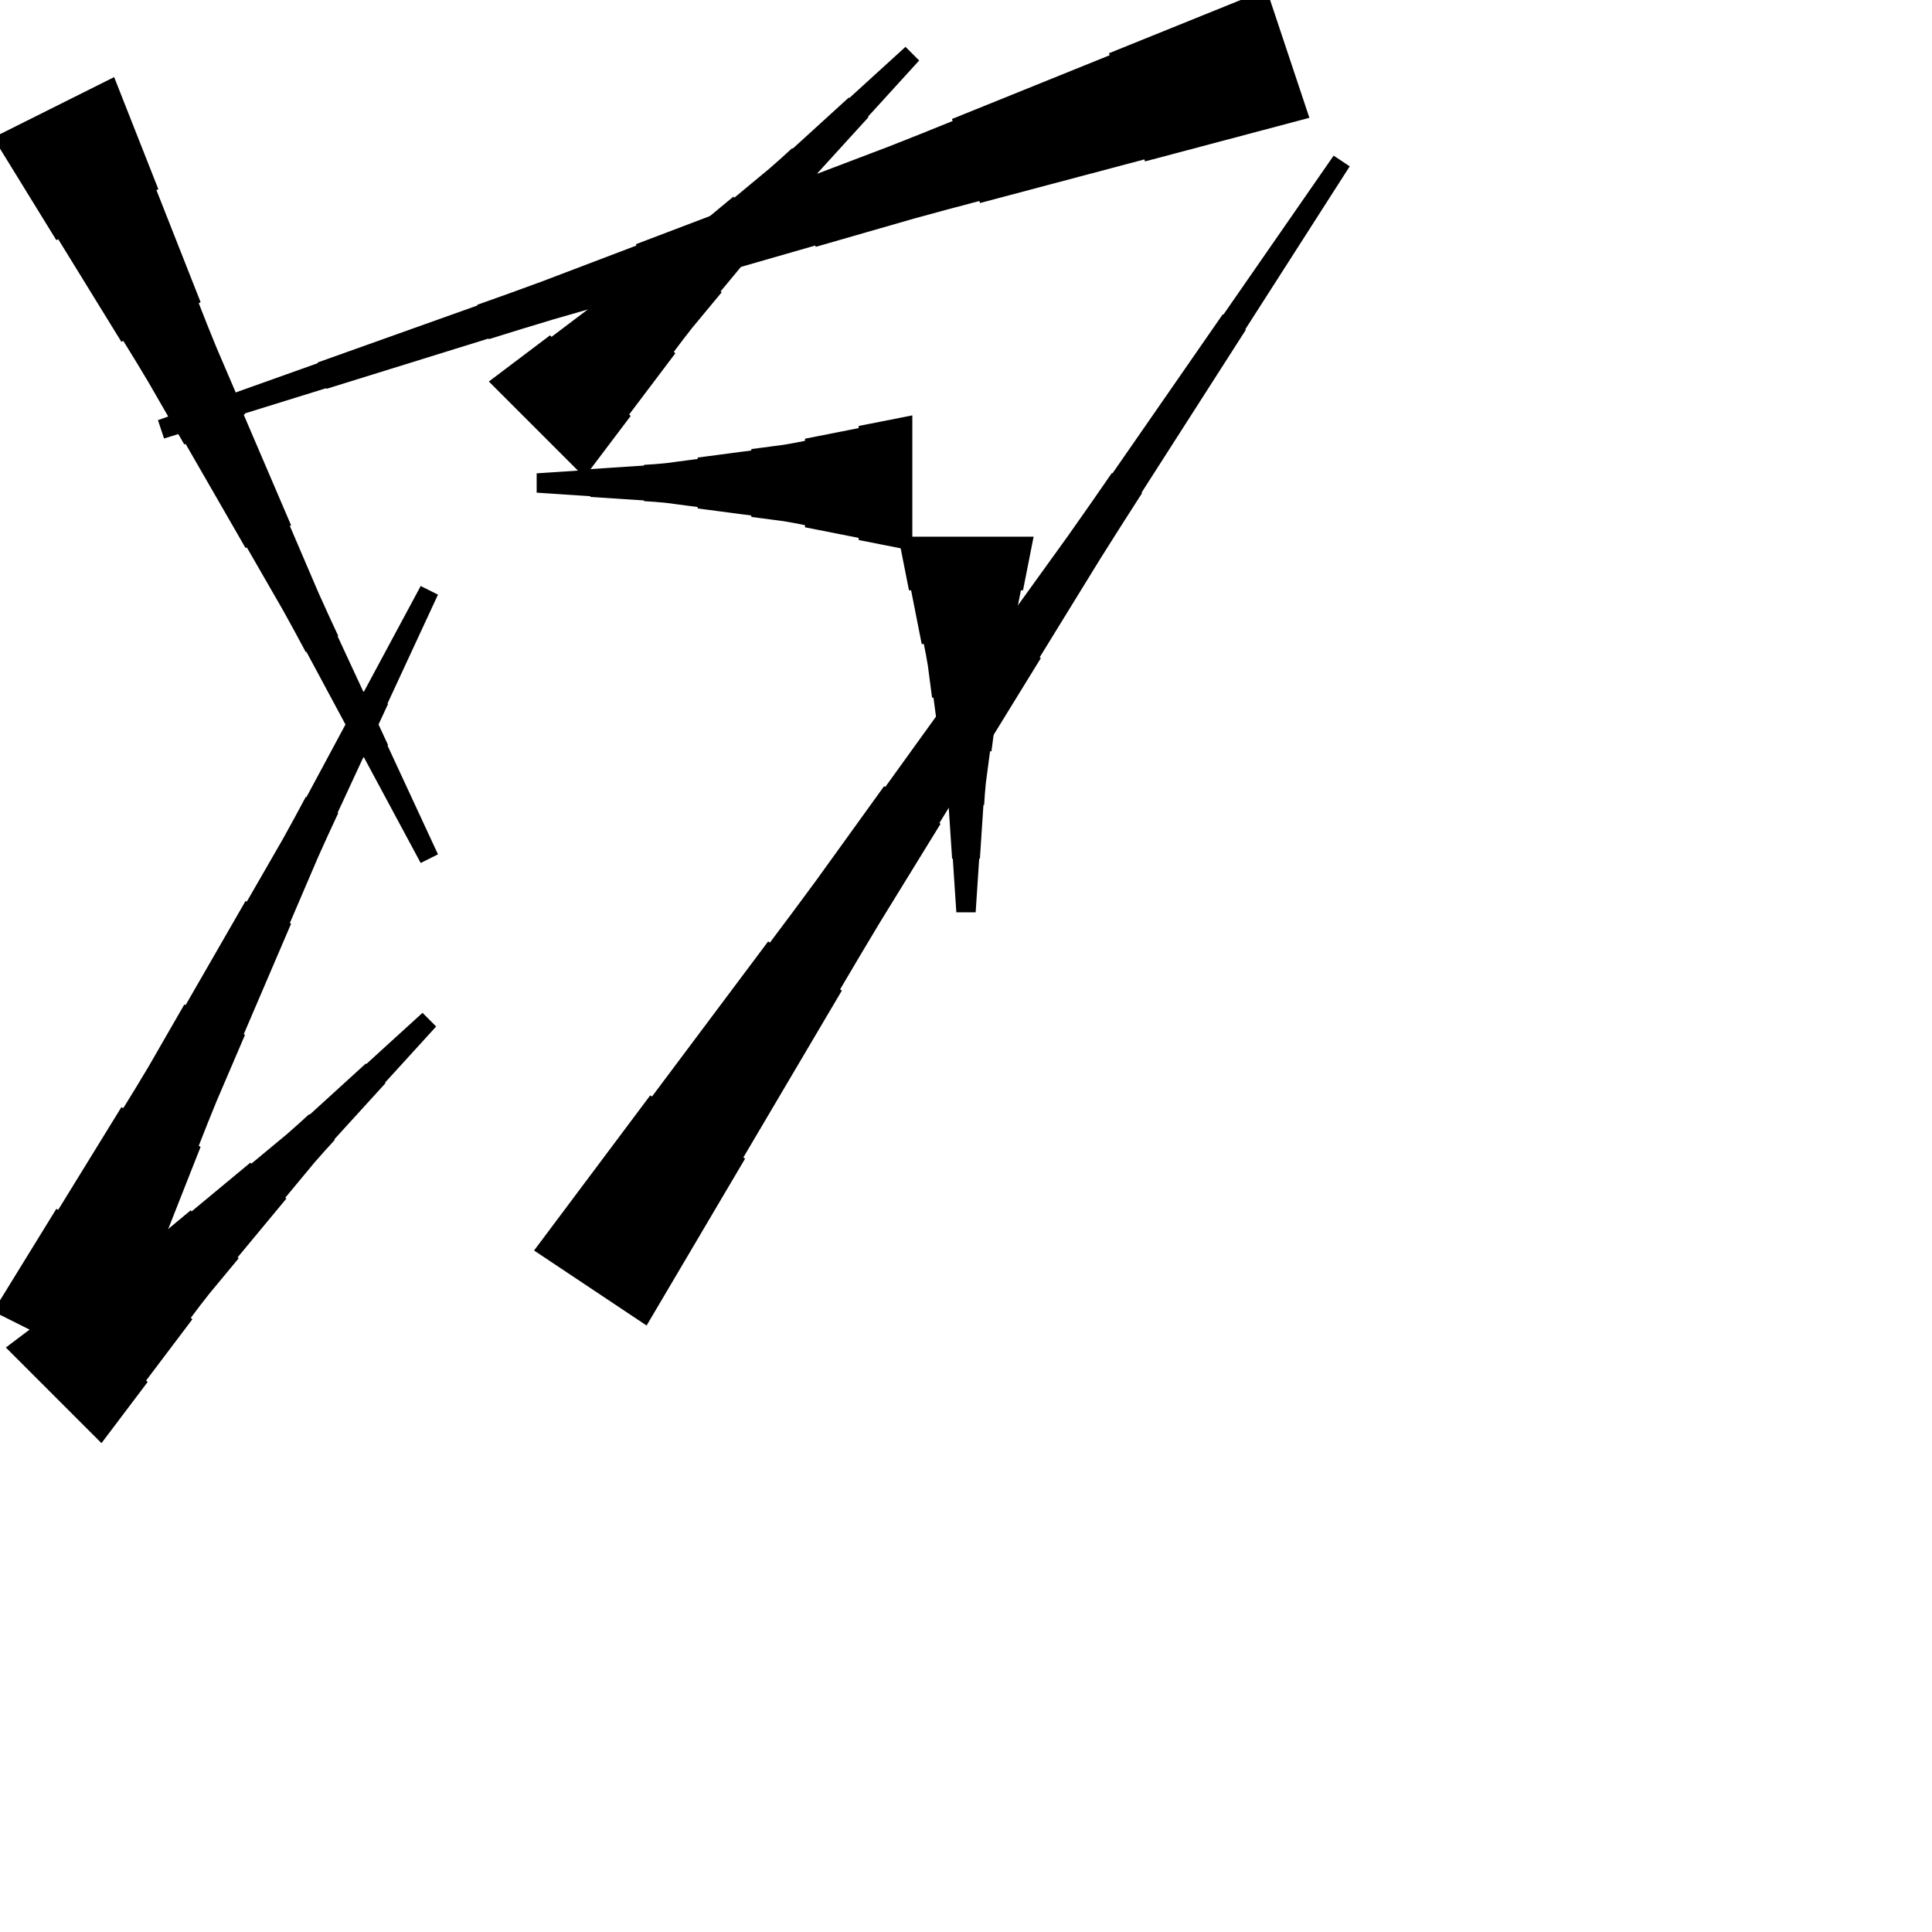<?xml version="1.0" encoding="UTF-8"?>
<!-- Flat -->
<svg version="1.1" xmlns="http://www.w3.org/2000/svg" xmlns:xlink="http://www.w3.org/1999/xlink" width="283.465pt" height="283.465pt" viewBox="0 0 283.465 283.465">
<title>Untitled</title>
<polygon points="0.859 197.709 2.653 196.354 4.448 194.999 6.243 193.645 8.038 192.29 9.833 190.935 10.053 191.155 11.847 189.8 13.642 188.445 15.437 187.09 17.232 185.736 19.027 184.381 19.247 184.601 21.041 183.246 22.812 181.867 24.533 180.439 26.255 179.011 27.976 177.582 28.123 177.729 29.844 176.301 31.566 174.873 33.287 173.445 35.009 172.017 36.73 170.588 36.877 170.735 38.598 169.307 40.32 167.879 42.041 166.451 43.714 164.974 45.362 163.472 45.435 163.546 47.083 162.044 48.731 160.542 50.38 159.041 52.028 157.54 53.676 156.038 53.749 156.112 55.397 154.61 57.045 153.108 58.694 151.607 60.342 150.106 61.99 148.604 63.994 150.608 62.493 152.257 60.991 153.905 59.49 155.553 57.988 157.201 56.487 158.849 56.56 158.923 55.059 160.571 53.557 162.219 52.056 163.867 50.554 165.515 49.053 167.163 49.126 167.237 47.625 168.885 46.148 170.557 44.72 172.279 43.291 174 41.863 175.722 42.01 175.868 40.582 177.59 39.154 179.311 37.726 181.033 36.297 182.754 34.869 184.476 35.016 184.622 33.588 186.344 32.16 188.065 30.732 189.787 29.352 191.557 27.997 193.352 28.218 193.572 26.863 195.367 25.508 197.161 24.153 198.956 22.798 200.751 21.444 202.546 21.663 202.766 20.309 204.561 18.954 206.355 17.599 208.15 16.244 209.945 14.889 211.74" fill="rgba(0,0,0,1)" />
<polygon points="-1 192.413 0.853 189.403 2.706 186.393 4.559 183.382 6.412 180.372 8.266 177.361 8.544 177.5 10.397 174.49 12.25 171.479 14.103 168.469 15.956 165.458 17.809 162.448 18.087 162.587 19.941 159.577 21.763 156.551 23.523 153.494 25.283 150.437 27.044 147.38 27.229 147.473 28.989 144.416 30.75 141.359 32.51 138.302 34.27 135.245 36.031 132.189 36.216 132.281 37.977 129.225 39.737 126.168 41.497 123.111 43.196 120.023 44.863 116.92 44.956 116.966 46.624 113.863 48.291 110.76 49.959 107.656 51.626 104.553 53.294 101.45 53.387 101.496 55.054 98.393 56.722 95.29 58.389 92.187 60.057 89.084 61.724 85.98 64.26 87.248 62.778 90.444 61.296 93.64 59.814 96.836 58.332 100.032 56.85 103.228 56.942 103.274 55.46 106.47 53.978 109.666 52.496 112.862 51.014 116.058 49.532 119.254 49.625 119.301 48.143 122.497 46.692 125.708 45.302 128.95 43.913 132.193 42.524 135.435 42.709 135.528 41.32 138.77 39.931 142.013 38.541 145.255 37.152 148.497 35.763 151.74 35.948 151.833 34.559 155.075 33.17 158.317 31.781 161.56 30.453 164.833 29.157 168.122 29.435 168.261 28.138 171.549 26.842 174.838 25.545 178.127 24.249 181.416 22.952 184.704 23.23 184.844 21.934 188.132 20.637 191.421 19.341 194.71 18.044 197.999 16.748 201.287" fill="rgba(0,0,0,1)" />
<polygon points="151.654 78.74 151.342 80.315 151.031 81.89 150.72 83.465 150.409 85.039 150.098 86.614 149.787 86.614 149.476 88.189 149.165 89.764 148.853 91.339 148.542 92.913 148.231 94.488 147.92 94.488 147.609 96.063 147.332 97.638 147.125 99.213 146.918 100.787 146.71 102.362 146.503 102.362 146.295 103.937 146.088 105.512 145.881 107.087 145.673 108.661 145.466 110.236 145.258 110.236 145.051 111.811 144.844 113.386 144.636 114.961 144.498 116.535 144.394 118.11 144.29 118.11 144.187 119.685 144.083 121.26 143.979 122.835 143.876 124.409 143.772 125.984 143.668 125.984 143.564 127.559 143.461 129.134 143.357 130.709 143.253 132.284 143.15 133.858 140.315 133.858 140.211 132.284 140.107 130.709 140.004 129.134 139.9 127.559 139.796 125.984 139.693 125.984 139.589 124.409 139.485 122.835 139.382 121.26 139.278 119.685 139.174 118.11 139.071 118.11 138.967 116.535 138.828 114.961 138.621 113.386 138.414 111.811 138.206 110.236 137.999 110.236 137.791 108.661 137.584 107.087 137.377 105.512 137.169 103.937 136.962 102.362 136.754 102.362 136.547 100.787 136.339 99.213 136.132 97.638 135.856 96.063 135.544 94.488 135.233 94.488 134.922 92.913 134.611 91.339 134.3 89.764 133.989 88.189 133.678 86.614 133.367 86.614 133.055 85.039 132.744 83.465 132.433 81.89 132.122 80.315 131.811 78.74" fill="rgba(0,0,0,1)" />
<polygon points="78.359 183.473 81.768 178.921 85.176 174.369 88.585 169.818 91.993 165.266 95.402 160.714 95.66 160.887 99.069 156.335 102.477 151.783 105.886 147.231 109.294 142.679 112.703 138.127 112.962 138.3 116.37 133.748 119.75 129.177 123.072 124.568 126.394 119.958 129.716 115.349 129.889 115.464 133.211 110.855 136.533 106.245 139.856 101.636 143.178 97.027 146.5 92.417 146.673 92.532 149.995 87.923 153.317 83.314 156.639 78.704 159.904 74.056 163.14 69.39 163.226 69.447 166.462 64.78 169.698 60.113 172.934 55.447 176.169 50.78 179.405 46.113 179.492 46.17 182.727 41.503 185.963 36.837 189.199 32.17 192.435 27.503 195.671 22.836 198.03 24.408 194.966 29.19 191.903 33.972 188.84 38.754 185.776 43.536 182.713 48.318 182.799 48.375 179.736 53.157 176.673 57.939 173.609 62.721 170.546 67.503 167.483 72.285 167.569 72.343 164.506 77.125 161.471 81.926 158.494 86.765 155.517 91.605 152.54 96.444 152.713 96.559 149.736 101.399 146.759 106.238 143.782 111.078 140.805 115.917 137.828 120.756 138 120.871 135.023 125.711 132.046 130.55 129.069 135.39 126.15 140.268 123.259 145.165 123.518 145.337 120.627 150.234 117.736 155.131 114.846 160.028 111.955 164.925 109.064 169.822 109.323 169.995 106.432 174.892 103.541 179.789 100.651 184.686 97.76 189.583 94.869 194.48" fill="rgba(0,0,0,1)" />
<polygon points="192.114 17.286 187.291 18.566 182.468 19.845 177.645 21.125 172.823 22.405 168 23.684 167.901 23.389 163.079 24.669 158.256 25.948 153.433 27.228 148.61 28.508 143.787 29.788 143.689 29.492 138.866 30.772 134.054 32.084 129.264 33.462 124.474 34.84 119.684 36.218 119.619 36.022 114.829 37.4 110.039 38.778 105.249 40.156 100.459 41.534 95.669 42.912 95.603 42.715 90.813 44.093 86.023 45.471 81.233 46.849 76.465 48.293 71.708 49.769 71.675 49.671 66.918 51.147 62.161 52.624 57.404 54.1 52.646 55.577 47.889 57.053 47.856 56.955 43.099 58.431 38.342 59.907 33.585 61.384 28.827 62.86 24.07 64.337 23.174 61.648 27.866 59.974 32.557 58.301 37.249 56.628 41.94 54.955 46.632 53.282 46.599 53.183 51.291 51.51 55.982 49.837 60.674 48.164 65.366 46.49 70.057 44.817 70.024 44.719 74.716 43.046 79.397 41.34 84.055 39.568 88.714 37.797 93.373 36.025 93.308 35.828 97.966 34.057 102.625 32.285 107.284 30.514 111.943 28.742 116.602 26.97 116.536 26.774 121.195 25.002 125.854 23.23 130.512 21.459 135.149 19.622 139.775 17.752 139.677 17.457 144.303 15.587 148.929 13.717 153.555 11.847 158.181 9.977 162.807 8.107 162.709 7.812 167.335 5.942 171.961 4.072 176.587 2.202 181.213 0.332 185.839 -1.538" fill="rgba(0,0,0,1)" />
<polygon points="71.725 55.977 73.52 54.622 75.314 53.267 77.109 51.912 78.904 50.557 80.699 49.203 80.919 49.423 82.713 48.068 84.508 46.713 86.303 45.358 88.098 44.004 89.893 42.649 90.113 42.869 91.907 41.514 93.678 40.135 95.399 38.706 97.121 37.278 98.842 35.85 98.989 35.997 100.71 34.569 102.432 33.141 104.153 31.712 105.875 30.284 107.596 28.856 107.743 29.003 109.464 27.575 111.186 26.146 112.907 24.718 114.58 23.241 116.228 21.74 116.301 21.813 117.95 20.312 119.598 18.81 121.246 17.309 122.894 15.807 124.542 14.306 124.615 14.379 126.263 12.878 127.912 11.376 129.56 9.875 131.208 8.373 132.856 6.872 134.861 8.876 133.359 10.524 131.857 12.172 130.356 13.821 128.855 15.469 127.353 17.117 127.426 17.19 125.925 18.838 124.424 20.486 122.922 22.135 121.421 23.783 119.919 25.431 119.992 25.504 118.491 27.152 117.014 28.825 115.586 30.546 114.158 32.268 112.73 33.989 112.876 34.136 111.448 35.858 110.02 37.579 108.592 39.3 107.164 41.022 105.736 42.743 105.882 42.89 104.454 44.611 103.026 46.333 101.598 48.054 100.218 49.825 98.864 51.62 99.084 51.84 97.729 53.634 96.374 55.429 95.019 57.224 93.664 59.019 92.31 60.813 92.53 61.033 91.175 62.828 89.82 64.623 88.465 66.418 87.11 68.213 85.755 70.007" fill="rgba(0,0,0,1)" />
<polygon points="16.748 11.311 18.044 14.6 19.341 17.889 20.637 21.177 21.934 24.466 23.23 27.755 22.952 27.894 24.249 31.183 25.545 34.471 26.842 37.76 28.138 41.049 29.435 44.338 29.157 44.477 30.453 47.766 31.781 51.039 33.17 54.281 34.559 57.524 35.948 60.766 35.763 60.859 37.152 64.101 38.541 67.343 39.931 70.586 41.32 73.828 42.709 77.07 42.524 77.163 43.913 80.406 45.302 83.648 46.692 86.89 48.143 90.102 49.625 93.298 49.532 93.344 51.014 96.54 52.496 99.736 53.978 102.932 55.46 106.128 56.942 109.324 56.85 109.371 58.332 112.567 59.814 115.763 61.296 118.958 62.778 122.154 64.26 125.35 61.724 126.618 60.057 123.515 58.389 120.412 56.722 117.308 55.054 114.205 53.387 111.102 53.294 111.148 51.626 108.045 49.959 104.942 48.291 101.839 46.624 98.735 44.956 95.632 44.863 95.679 43.196 92.575 41.497 89.488 39.737 86.431 37.977 83.374 36.216 80.317 36.031 80.41 34.27 77.353 32.51 74.296 30.75 71.239 28.989 68.182 27.229 65.126 27.044 65.218 25.283 62.161 23.523 59.105 21.763 56.048 19.941 53.022 18.087 50.011 17.809 50.151 15.956 47.14 14.103 44.13 12.25 41.119 10.397 38.109 8.544 35.098 8.266 35.237 6.412 32.227 4.559 29.216 2.706 26.206 0.853 23.195 -1 20.185" fill="rgba(0,0,0,1)" />
<polygon points="133.858 80.787 132.284 80.476 130.709 80.165 129.134 79.854 127.559 79.543 125.984 79.232 125.984 78.921 124.409 78.61 122.835 78.298 121.26 77.987 119.685 77.676 118.11 77.365 118.11 77.054 116.535 76.743 114.961 76.466 113.386 76.259 111.811 76.052 110.236 75.844 110.236 75.637 108.661 75.429 107.087 75.222 105.512 75.014 103.937 74.807 102.362 74.6 102.362 74.392 100.787 74.185 99.213 73.977 97.638 73.77 96.063 73.632 94.488 73.528 94.488 73.424 92.913 73.32 91.339 73.217 89.764 73.113 88.189 73.009 86.614 72.906 86.614 72.802 85.039 72.698 83.465 72.595 81.89 72.491 80.315 72.387 78.74 72.284 78.74 69.449 80.315 69.345 81.89 69.241 83.465 69.138 85.039 69.034 86.614 68.93 86.614 68.827 88.189 68.723 89.764 68.619 91.339 68.516 92.913 68.412 94.488 68.308 94.488 68.204 96.063 68.101 97.638 67.962 99.213 67.755 100.787 67.547 102.362 67.34 102.362 67.133 103.937 66.925 105.512 66.718 107.087 66.51 108.661 66.303 110.236 66.096 110.236 65.888 111.811 65.681 113.386 65.473 114.961 65.266 116.535 64.989 118.11 64.678 118.11 64.367 119.685 64.056 121.26 63.745 122.835 63.434 124.409 63.123 125.984 62.812 125.984 62.501 127.559 62.189 129.134 61.878 130.709 61.567 132.284 61.256 133.858 60.945" fill="rgba(0,0,0,1)" />
</svg>